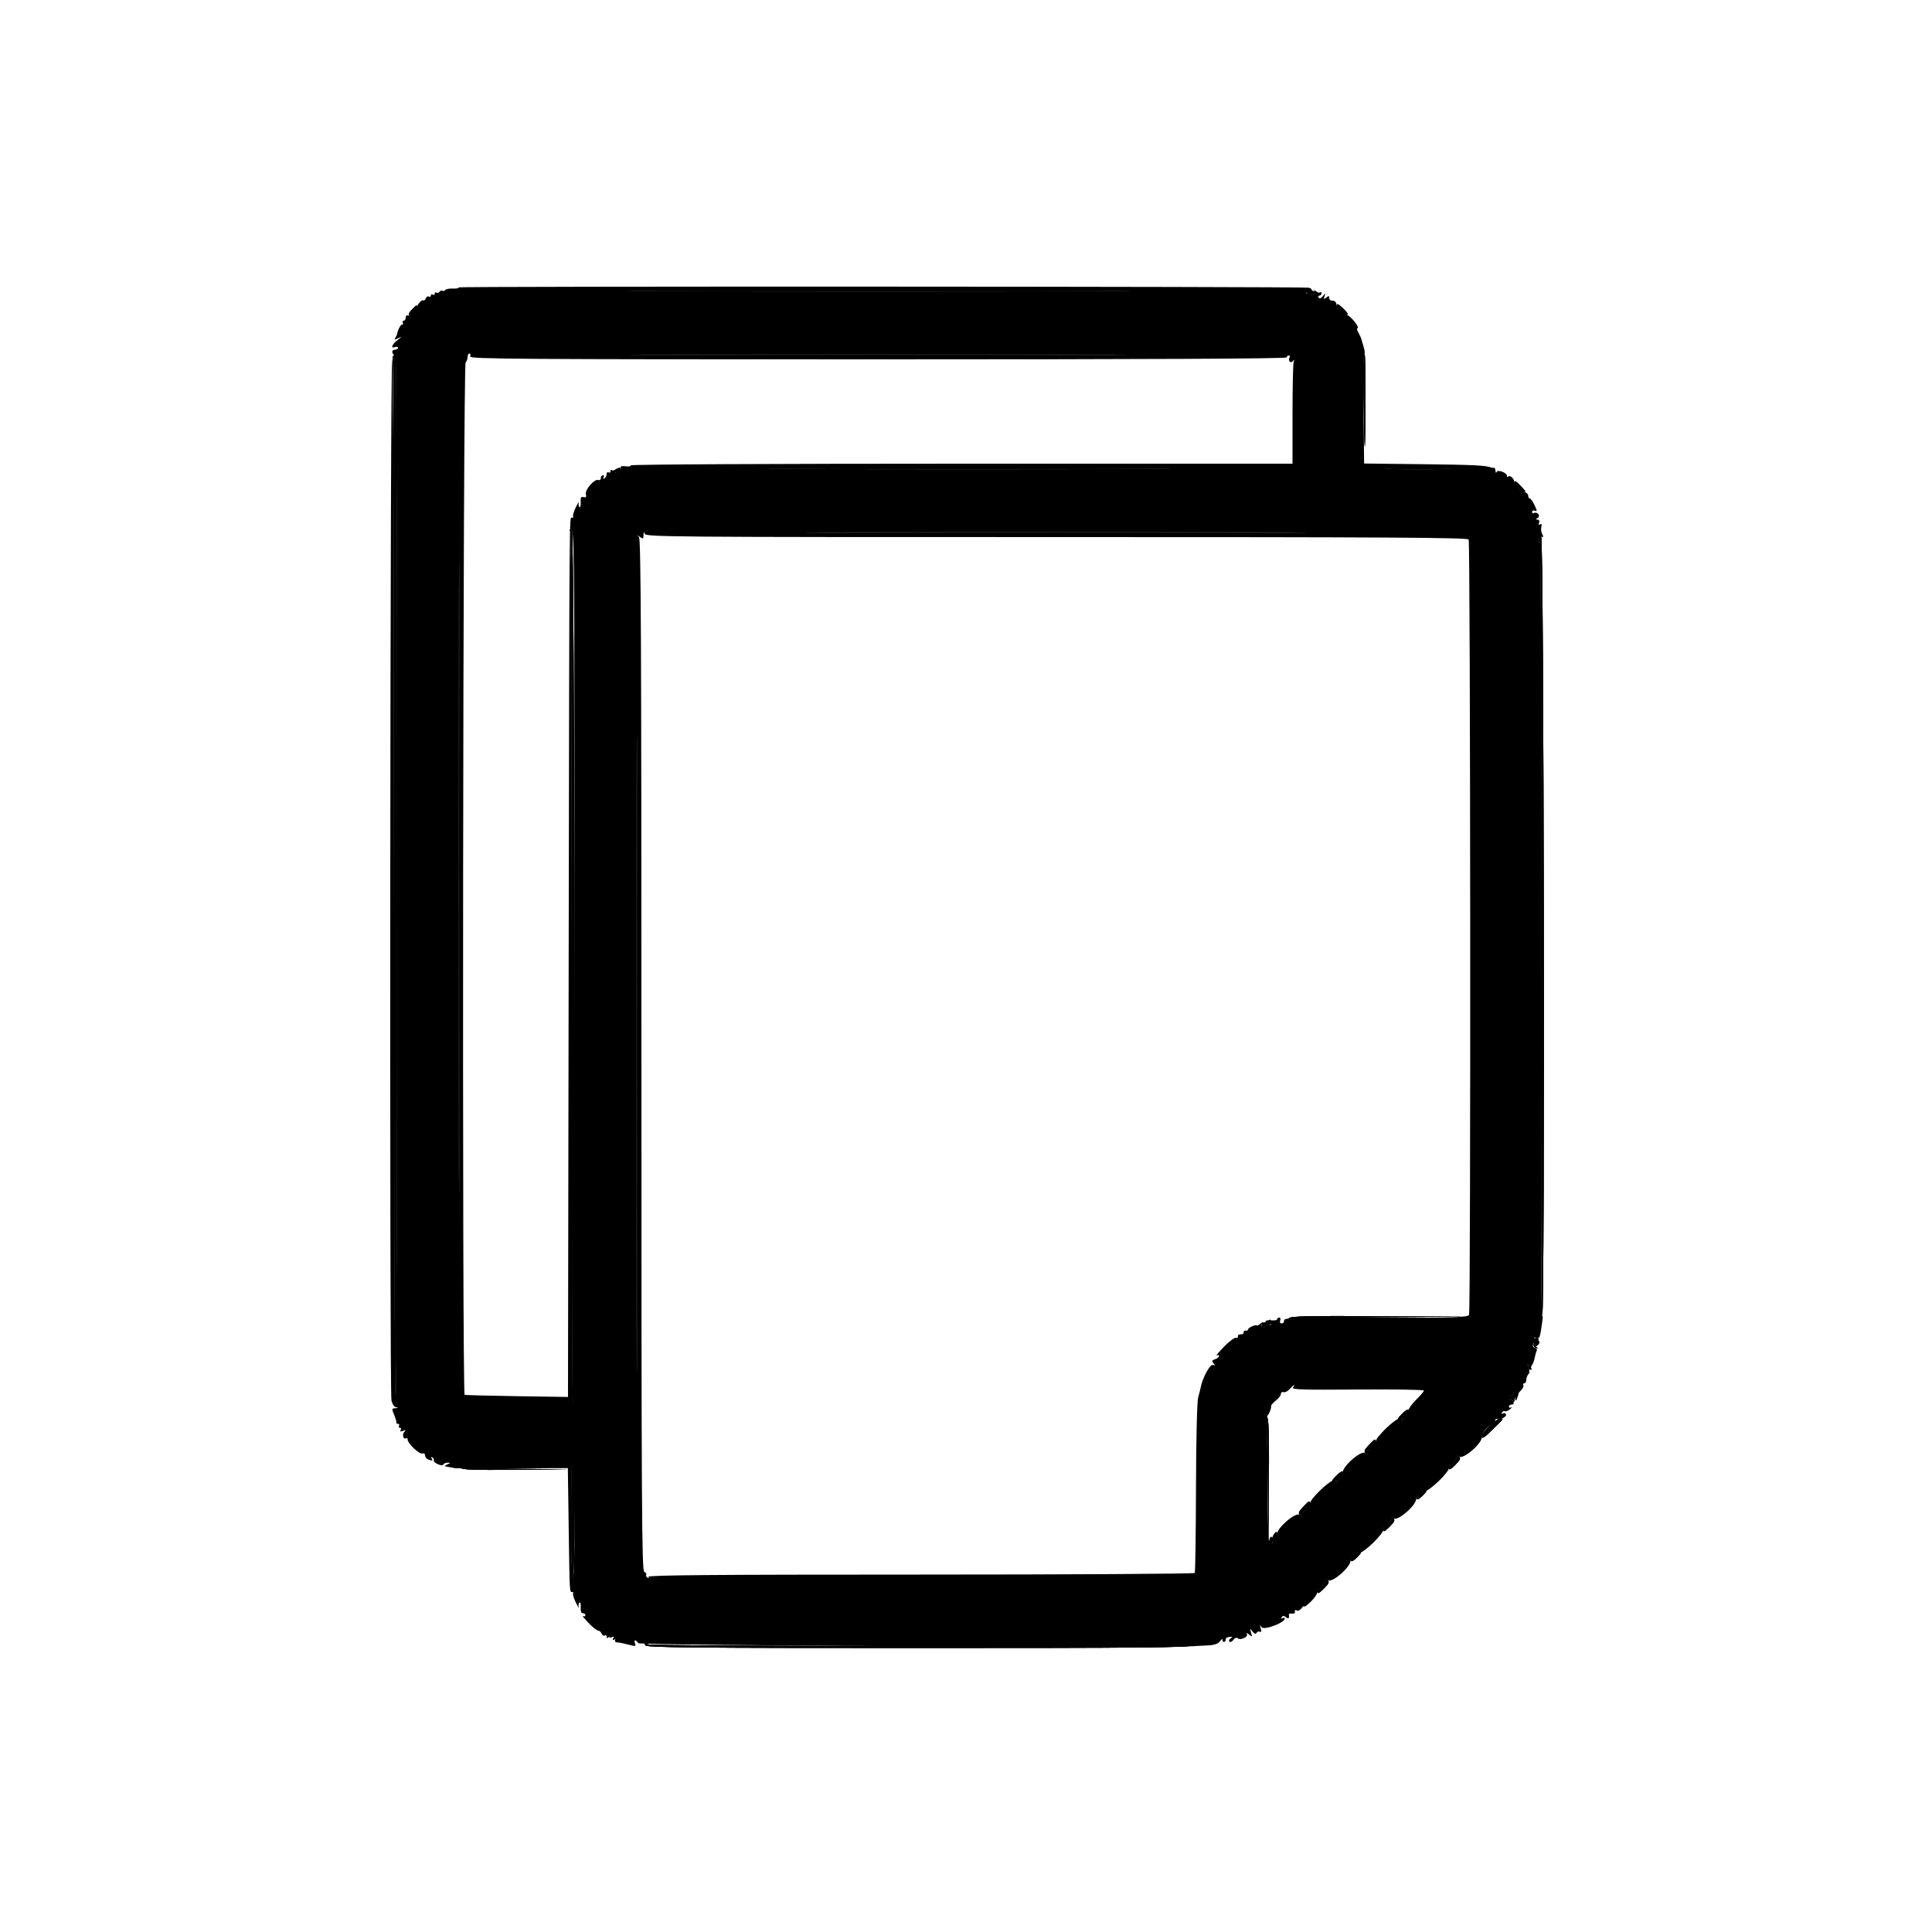 <svg id="svg" version="1.1" xmlns="http://www.w3.org/2000/svg" xmlns:xlink="http://www.w3.org/1999/xlink" width="400" height="400" viewBox="0, 0, 400,400"><g id="svgg"><path id="path0" d="M94.940 59.503 C 95.044 59.672,94.515 59.782,93.763 59.746 C 93.012 59.711,92.295 59.846,92.171 60.048 C 92.046 60.249,91.790 60.317,91.600 60.200 C 91.410 60.083,91.140 60.173,91.000 60.400 C 90.860 60.627,90.577 60.709,90.372 60.583 C 90.168 60.456,90.000 60.554,90.000 60.800 C 90.000 61.046,89.820 61.136,89.600 61.000 C 89.380 60.864,89.200 60.954,89.200 61.200 C 89.200 61.446,89.019 61.535,88.797 61.398 C 88.576 61.261,88.287 61.430,88.155 61.772 C 88.024 62.115,87.763 62.301,87.576 62.185 C 87.388 62.069,86.917 62.475,86.527 63.087 C 86.138 63.699,85.586 64.346,85.301 64.525 C 85.016 64.703,84.886 65.016,85.012 65.220 C 85.138 65.424,84.962 65.484,84.621 65.353 C 84.218 65.198,84.000 65.341,84.000 65.757 C 84.000 66.111,83.809 66.400,83.576 66.400 C 83.343 66.400,83.264 66.580,83.400 66.800 C 83.536 67.020,83.469 67.200,83.251 67.200 C 82.925 67.200,82.321 68.365,82.214 69.200 C 82.199 69.310,82.034 69.643,81.846 69.940 C 81.566 70.382,81.676 70.396,82.452 70.018 C 83.261 69.624,83.239 69.681,82.300 70.411 C 81.123 71.326,80.808 72.236,81.800 71.855 C 82.130 71.729,82.400 71.799,82.400 72.013 C 82.400 72.226,82.130 72.400,81.800 72.400 C 80.989 72.400,81.042 73.182,81.900 73.886 C 82.285 74.201,82.375 74.345,82.100 74.206 C 81.825 74.067,81.600 74.143,81.600 74.376 C 81.600 74.609,81.735 74.800,81.900 74.800 C 82.065 74.800,82.200 122.950,82.200 181.800 C 82.200 240.650,82.065 288.800,81.900 288.800 C 81.735 288.800,81.597 240.695,81.594 181.900 C 81.590 113.575,81.448 74.783,81.200 74.400 C 80.772 73.738,80.619 287.796,81.046 289.930 C 81.181 290.606,81.586 291.237,81.946 291.333 C 82.513 291.484,82.507 291.513,81.900 291.554 C 81.071 291.609,81.068 291.628,81.665 293.074 C 81.920 293.693,82.100 294.335,82.065 294.500 C 82.029 294.665,82.191 294.800,82.424 294.800 C 82.657 294.800,82.736 294.980,82.600 295.200 C 82.464 295.420,82.554 295.600,82.800 295.600 C 83.046 295.600,83.117 295.811,82.958 296.068 C 82.756 296.395,82.900 296.448,83.434 296.244 C 84.022 296.021,84.091 296.063,83.731 296.425 C 83.209 296.951,83.479 298.122,84.042 297.774 C 84.239 297.652,84.400 297.780,84.400 298.057 C 84.400 298.862,86.841 301.159,87.448 300.926 C 87.766 300.804,88.000 300.969,88.000 301.314 C 88.000 301.644,88.285 302.024,88.633 302.157 C 89.539 302.505,89.685 302.461,89.362 301.938 C 89.184 301.650,89.252 301.585,89.545 301.766 C 89.802 301.925,89.926 302.197,89.819 302.369 C 89.712 302.542,90.063 302.883,90.598 303.126 C 91.210 303.405,91.660 303.427,91.809 303.185 C 91.940 302.973,92.352 302.813,92.724 302.828 C 93.275 302.851,93.252 302.920,92.600 303.200 C 92.020 303.449,91.965 303.568,92.400 303.633 C 92.730 303.682,93.180 303.764,93.400 303.815 C 93.620 303.866,93.980 303.939,94.200 303.976 C 94.420 304.014,99.767 304.025,106.083 304.001 L 117.566 303.958 117.739 316.079 C 117.938 329.954,117.919 329.600,118.448 329.600 C 118.668 329.600,118.760 329.741,118.653 329.914 C 118.546 330.087,118.808 330.942,119.236 331.814 C 119.663 332.686,119.928 333.091,119.824 332.713 C 119.720 332.335,119.789 331.930,119.978 331.814 C 120.166 331.697,120.283 332.142,120.237 332.801 C 120.184 333.564,120.344 334.000,120.677 334.000 C 120.965 334.000,121.200 334.191,121.200 334.424 C 121.200 334.657,120.975 334.720,120.700 334.565 C 120.425 334.410,120.912 335.029,121.781 335.941 C 122.651 336.854,123.577 337.600,123.838 337.600 C 124.100 337.600,124.422 337.881,124.554 338.225 C 124.686 338.569,124.976 338.739,125.197 338.602 C 125.419 338.465,125.600 338.579,125.600 338.856 C 125.600 339.248,125.707 339.253,126.080 338.880 C 126.868 338.092,127.688 338.291,127.400 339.200 C 127.236 339.718,127.332 340.011,127.673 340.031 C 128.288 340.066,128.957 340.202,130.566 340.618 C 131.550 340.873,131.692 340.817,131.478 340.260 C 131.161 339.433,131.566 339.401,132.156 340.206 C 132.506 340.684,245.540 341.249,247.700 340.784 C 247.755 340.772,248.740 340.723,249.888 340.674 C 251.424 340.609,252.139 340.376,252.594 339.793 C 252.934 339.357,253.164 339.207,253.106 339.460 C 253.048 339.713,253.180 339.927,253.400 339.937 C 253.620 339.946,253.781 339.730,253.758 339.457 C 253.735 339.185,254.092 338.933,254.553 338.898 C 255.205 338.849,255.261 338.915,254.807 339.196 C 254.486 339.394,254.368 339.701,254.544 339.878 C 254.721 340.054,255.091 339.890,255.367 339.513 C 255.654 339.121,256.024 338.975,256.234 339.172 C 256.789 339.694,258.514 338.911,258.149 338.303 C 257.970 338.005,258.146 338.043,258.581 338.397 C 259.265 338.953,259.295 338.925,259.016 337.997 C 258.735 337.060,258.752 337.045,259.298 337.761 C 259.705 338.294,259.964 338.382,260.167 338.054 C 260.325 337.797,260.642 337.702,260.870 337.844 C 261.138 338.009,261.192 337.761,261.024 337.150 C 260.805 336.358,260.834 336.314,261.195 336.889 C 261.643 337.603,266.000 335.975,266.000 335.093 C 266.000 334.906,265.792 334.881,265.538 335.038 C 265.245 335.219,265.185 335.147,265.374 334.842 C 265.602 334.474,265.803 334.471,266.236 334.830 C 266.757 335.262,266.973 335.066,266.841 334.281 C 266.812 334.106,267.105 334.016,267.494 334.081 C 267.910 334.151,268.155 333.983,268.090 333.670 C 268.024 333.354,268.170 333.258,268.451 333.431 C 268.716 333.595,269.157 333.400,269.461 332.985 C 269.757 332.579,270.000 332.407,270.000 332.602 C 270.000 332.797,270.630 332.346,271.400 331.600 C 272.170 330.854,272.800 329.908,272.800 329.498 C 272.800 329.088,272.967 328.856,273.171 328.982 C 273.375 329.108,273.657 328.849,273.798 328.406 C 273.939 327.963,274.232 327.600,274.451 327.600 C 274.669 327.600,274.712 327.375,274.547 327.100 C 274.354 326.778,274.495 326.802,274.943 327.165 C 275.737 327.810,279.600 324.486,279.600 323.159 C 279.600 322.790,279.974 322.064,280.430 321.544 C 280.887 321.025,281.139 320.837,280.990 321.127 C 280.806 321.486,280.956 321.613,281.460 321.527 C 282.552 321.340,286.400 317.587,286.400 316.709 C 286.400 316.293,286.567 316.056,286.771 316.182 C 286.975 316.308,287.257 316.049,287.398 315.606 C 287.539 315.163,287.832 314.800,288.051 314.800 C 288.269 314.800,288.312 314.575,288.147 314.300 C 287.954 313.978,288.095 314.002,288.543 314.365 C 289.337 315.010,293.200 311.686,293.200 310.359 C 293.200 309.990,293.574 309.264,294.030 308.744 C 294.487 308.225,294.739 308.037,294.590 308.327 C 294.406 308.686,294.556 308.813,295.060 308.727 C 296.152 308.540,300.000 304.787,300.000 303.909 C 300.000 303.493,300.167 303.256,300.371 303.382 C 300.575 303.508,300.857 303.249,300.998 302.806 C 301.139 302.363,301.432 302.000,301.651 302.000 C 301.869 302.000,301.912 301.775,301.747 301.500 C 301.554 301.178,301.695 301.202,302.143 301.565 C 302.933 302.207,306.800 298.889,306.800 297.569 C 306.800 296.591,308.411 294.719,309.043 294.961 C 309.344 295.077,309.571 295.043,309.548 294.886 C 309.431 294.099,309.642 293.579,309.992 293.795 C 310.533 294.130,312.078 293.249,311.784 292.773 C 311.652 292.561,311.349 292.508,311.111 292.655 C 310.849 292.817,310.792 292.737,310.966 292.455 C 311.125 292.198,311.396 292.074,311.569 292.181 C 311.741 292.287,312.224 292.097,312.641 291.758 C 313.058 291.418,313.175 291.255,312.900 291.394 C 312.625 291.533,312.400 291.457,312.400 291.224 C 312.400 290.991,312.664 290.800,312.987 290.800 C 313.344 290.800,313.485 290.565,313.346 290.202 C 313.219 289.874,312.942 289.712,312.729 289.844 C 312.515 289.976,312.579 289.701,312.870 289.233 L 313.400 288.382 313.618 289.291 C 313.828 290.164,313.849 290.169,314.144 289.400 C 314.313 288.960,314.434 288.549,314.412 288.486 C 314.389 288.423,314.650 288.093,314.989 287.753 C 315.329 287.414,315.505 286.970,315.380 286.768 C 315.255 286.565,315.343 286.400,315.576 286.400 C 315.809 286.400,316.000 286.076,316.000 285.680 C 316.000 285.284,316.225 284.718,316.500 284.421 C 316.837 284.058,316.846 283.969,316.528 284.148 C 315.878 284.513,315.635 283.962,316.022 283.000 C 316.295 282.321,316.348 282.306,316.372 282.900 C 316.387 283.285,316.610 283.600,316.867 283.600 C 317.123 283.600,317.215 283.482,317.070 283.337 C 316.925 283.192,316.975 282.871,317.180 282.624 C 317.385 282.377,317.641 281.689,317.749 281.094 C 317.856 280.500,318.046 279.849,318.170 279.649 C 318.294 279.448,318.119 279.178,317.780 279.048 C 317.313 278.869,317.262 278.631,317.569 278.059 C 317.790 277.644,317.849 277.182,317.698 277.031 C 317.548 276.881,317.723 276.872,318.088 277.012 C 318.614 277.214,318.801 276.950,318.994 275.733 C 319.458 272.796,319.488 272.400,319.245 272.400 C 319.110 272.400,319.043 236.175,319.095 191.900 C 319.155 141.347,319.050 111.621,318.813 111.995 C 318.512 112.469,318.448 112.417,318.500 111.739 C 318.542 111.177,318.759 110.963,319.138 111.108 C 319.587 111.281,319.624 111.172,319.308 110.607 C 319.086 110.211,318.999 109.524,319.115 109.081 C 319.257 108.541,319.175 108.368,318.868 108.558 C 318.570 108.742,318.493 108.623,318.647 108.221 C 318.790 107.849,318.668 107.598,318.343 107.594 C 317.923 107.589,317.936 107.498,318.400 107.194 C 319.058 106.762,318.192 105.834,317.519 106.250 C 317.344 106.358,317.200 106.237,317.200 105.981 C 317.200 105.724,317.463 105.615,317.785 105.739 C 318.274 105.926,318.261 105.736,317.711 104.582 C 317.348 103.822,316.905 103.200,316.726 103.200 C 316.547 103.200,316.400 102.933,316.400 102.608 C 316.400 102.282,315.950 101.902,315.400 101.764 C 314.850 101.626,314.400 101.252,314.400 100.933 C 314.400 100.614,314.220 100.464,314.000 100.600 C 313.780 100.736,313.600 100.499,313.600 100.073 C 313.600 99.219,312.680 98.254,312.263 98.670 C 312.118 98.815,312.000 98.752,312.000 98.531 C 312.000 97.870,310.091 97.148,309.858 97.721 C 309.751 97.984,309.649 97.885,309.632 97.500 C 309.614 97.115,309.465 96.821,309.300 96.847 C 309.135 96.873,308.910 96.860,308.800 96.817 C 307.598 96.348,305.304 96.233,294.712 96.110 L 282.424 95.967 282.312 84.583 C 282.250 78.322,282.322 73.200,282.472 73.200 C 282.622 73.200,282.565 72.615,282.346 71.900 C 282.127 71.185,281.906 70.420,281.855 70.200 C 281.803 69.980,281.539 69.395,281.267 68.900 C 280.995 68.405,280.873 68.000,280.996 68.000 C 281.711 68.000,279.754 65.473,278.774 65.131 C 278.128 64.906,277.600 64.459,277.600 64.137 C 277.600 63.816,277.433 63.656,277.229 63.782 C 277.024 63.909,276.799 63.604,276.728 63.106 C 276.647 62.531,276.344 62.220,275.900 62.256 C 275.515 62.286,275.200 62.039,275.200 61.707 C 275.200 61.211,275.091 61.193,274.591 61.608 C 274.075 62.035,274.019 61.997,274.223 61.357 C 274.455 60.631,274.441 60.629,273.871 61.324 C 273.494 61.784,273.181 61.893,273.015 61.624 C 272.871 61.391,272.943 61.200,273.176 61.200 C 273.409 61.200,273.600 60.990,273.600 60.733 C 273.600 60.477,273.482 60.385,273.337 60.530 C 273.192 60.675,272.797 60.570,272.460 60.297 C 272.031 59.949,271.932 59.942,272.130 60.272 C 272.286 60.532,272.243 60.850,272.034 60.979 C 271.826 61.108,271.540 61.027,271.400 60.800 C 271.260 60.573,270.949 60.508,270.711 60.655 C 270.449 60.817,270.392 60.737,270.566 60.455 C 270.725 60.198,271.023 60.091,271.228 60.217 C 271.432 60.344,271.600 60.268,271.600 60.048 C 271.600 59.829,271.285 59.612,270.900 59.566 C 268.753 59.309,94.781 59.246,94.940 59.503 M224.100 60.300 C 200.945 60.357,163.055 60.357,139.900 60.300 C 116.745 60.243,135.690 60.196,182.000 60.196 C 228.310 60.196,247.255 60.243,224.100 60.300 M97.345 73.800 C 97.140 74.332,106.684 74.400,181.757 74.400 C 237.919 74.400,266.400 74.265,266.400 74.000 C 266.400 73.780,266.591 73.600,266.824 73.600 C 267.057 73.600,267.136 73.780,267.000 74.000 C 266.588 74.667,267.239 75.371,267.688 74.743 C 267.978 74.336,268.016 74.384,267.838 74.933 C 267.707 75.336,267.600 80.241,267.600 85.833 L 267.600 96.000 198.976 96.000 C 160.404 96.000,130.447 96.152,130.567 96.346 C 130.685 96.537,130.227 96.628,129.549 96.549 C 128.592 96.438,128.367 96.538,128.543 96.997 C 128.676 97.341,128.447 97.761,127.994 98.003 C 127.366 98.340,127.262 98.303,127.451 97.812 C 127.579 97.478,127.873 97.321,128.104 97.464 C 128.355 97.619,128.404 97.530,128.226 97.242 C 128.017 96.905,127.779 96.885,127.428 97.177 C 127.152 97.406,126.808 97.475,126.663 97.330 C 126.518 97.185,126.400 97.287,126.400 97.557 C 126.400 97.827,126.220 97.936,126.000 97.800 C 125.780 97.664,125.600 97.823,125.600 98.153 C 125.600 98.483,125.392 98.881,125.138 99.038 C 124.852 99.215,124.785 99.148,124.962 98.862 C 125.119 98.608,125.057 98.400,124.824 98.400 C 124.591 98.400,124.400 98.664,124.400 98.987 C 124.400 99.311,124.168 99.486,123.885 99.377 C 123.101 99.076,121.056 101.406,121.297 102.326 C 121.447 102.902,121.327 103.054,120.824 102.922 C 120.289 102.782,120.168 102.998,120.235 103.972 C 120.282 104.646,120.166 105.103,119.978 104.986 C 119.789 104.870,119.720 104.465,119.824 104.087 C 119.928 103.709,119.663 104.114,119.236 104.986 C 118.808 105.858,118.546 106.713,118.653 106.886 C 118.760 107.059,118.668 107.200,118.448 107.200 C 117.854 107.200,117.892 102.331,117.738 198.913 L 117.595 289.226 107.097 289.066 C 101.324 288.978,96.420 288.852,96.200 288.786 C 95.647 288.621,95.848 75.592,96.401 75.039 C 96.621 74.819,96.800 74.316,96.800 73.920 C 96.800 73.524,96.974 73.200,97.187 73.200 C 97.401 73.200,97.471 73.470,97.345 73.800 M223.532 73.500 C 200.724 73.557,163.284 73.557,140.332 73.500 C 117.379 73.443,136.040 73.396,181.800 73.396 C 227.560 73.396,246.339 73.443,223.532 73.500 M95.100 234.468 C 95.043 263.581,94.997 239.880,94.997 181.800 C 94.997 123.720,95.043 99.901,95.100 128.868 C 95.157 157.835,95.157 205.355,95.100 234.468 M234.268 97.100 C 215.606 97.157,185.186 97.157,166.668 97.100 C 148.151 97.042,163.420 96.995,200.600 96.995 C 237.780 96.995,252.931 97.042,234.268 97.100 M298.924 97.099 C 296.022 97.167,291.162 97.167,288.124 97.099 C 285.086 97.031,287.460 96.975,293.400 96.975 C 299.340 96.975,301.826 97.031,298.924 97.099 M118.902 200.316 C 118.848 249.714,118.714 290.219,118.605 290.328 C 118.496 290.437,118.405 250.101,118.402 200.691 C 118.399 151.282,118.273 110.535,118.122 110.141 C 117.889 109.533,117.934 109.507,118.424 109.964 C 118.923 110.430,118.987 122.562,118.902 200.316 M218.704 111.198 C 286.639 111.194,303.813 111.294,304.068 111.696 C 304.440 112.282,304.523 271.215,304.152 272.181 C 303.928 272.765,302.052 272.825,284.852 272.792 C 267.844 272.760,265.806 272.822,265.856 273.378 C 265.886 273.720,265.667 274.000,265.368 274.000 C 265.050 274.000,264.920 273.752,265.055 273.400 C 265.182 273.070,265.086 272.800,264.843 272.800 C 264.599 272.800,264.400 272.956,264.400 273.148 C 264.400 273.339,263.860 273.432,263.200 273.355 C 262.540 273.278,262.000 273.403,262.000 273.631 C 262.000 273.860,262.168 273.944,262.372 273.817 C 262.577 273.691,262.875 273.798,263.034 274.055 C 263.208 274.337,263.151 274.417,262.889 274.255 C 262.651 274.108,262.342 274.170,262.204 274.393 C 261.874 274.928,261.200 274.916,261.200 274.376 C 261.200 274.143,261.408 274.081,261.662 274.238 C 261.955 274.419,262.015 274.347,261.826 274.042 C 261.597 273.672,261.385 273.680,260.903 274.081 C 260.559 274.366,260.260 274.529,260.239 274.441 C 260.160 274.116,258.400 274.868,258.400 275.227 C 258.400 275.432,258.175 275.555,257.900 275.500 C 257.625 275.445,257.438 275.604,257.484 275.853 C 257.531 276.102,257.261 276.282,256.884 276.253 C 256.508 276.224,256.243 276.419,256.295 276.686 C 256.348 276.953,256.164 277.084,255.887 276.978 C 255.611 276.872,254.488 277.714,253.392 278.850 C 252.297 279.985,251.625 280.788,251.900 280.633 C 252.175 280.479,252.400 280.531,252.400 280.749 C 252.400 280.968,252.031 281.263,251.579 281.407 C 250.917 281.617,250.850 281.779,251.236 282.243 C 251.619 282.705,251.595 282.773,251.115 282.589 C 250.545 282.370,248.976 285.246,248.600 287.200 C 248.526 287.585,248.285 288.552,248.065 289.349 C 247.830 290.199,247.645 297.944,247.617 308.063 C 247.590 317.558,247.475 325.479,247.361 325.664 C 247.246 325.849,221.683 326.000,190.553 326.000 C 147.871 326.000,134.023 326.114,134.238 326.462 C 134.416 326.750,134.348 326.815,134.055 326.634 C 133.798 326.475,133.679 326.196,133.791 326.014 C 133.904 325.833,133.726 325.581,133.398 325.454 C 132.869 325.252,132.800 312.815,132.800 218.493 C 132.800 133.672,132.697 111.645,132.300 111.199 C 131.875 110.722,131.904 110.718,132.500 111.168 C 133.117 111.635,133.205 111.586,133.246 110.749 C 133.280 110.068,133.345 109.998,133.476 110.502 C 133.650 111.168,137.959 111.203,218.704 111.198 M260.468 110.300 C 237.295 110.357,199.495 110.357,176.468 110.300 C 153.441 110.243,172.400 110.196,218.600 110.196 C 264.800 110.196,283.641 110.243,260.468 110.300 M131.900 271.268 C 131.843 300.600,131.797 276.720,131.797 218.200 C 131.797 159.680,131.843 135.680,131.900 164.868 C 131.957 194.055,131.957 241.935,131.900 271.268 M317.843 278.233 C 317.693 278.623,317.782 278.806,318.075 278.708 C 318.673 278.509,319.002 277.600,318.476 277.600 C 318.261 277.600,317.976 277.885,317.843 278.233 M267.683 287.300 C 267.351 287.699,270.056 287.777,281.034 287.685 C 288.605 287.622,294.800 287.720,294.800 287.904 C 294.800 288.087,294.080 288.941,293.200 289.800 C 292.320 290.659,291.600 291.666,291.600 292.037 C 291.600 292.408,291.226 293.136,290.770 293.656 C 290.313 294.175,290.061 294.363,290.210 294.073 C 290.394 293.714,290.244 293.587,289.740 293.673 C 288.648 293.860,284.800 297.613,284.800 298.491 C 284.800 298.907,284.633 299.144,284.429 299.018 C 284.225 298.892,283.943 299.151,283.802 299.594 C 283.661 300.037,283.368 300.400,283.149 300.400 C 282.931 300.400,282.888 300.625,283.053 300.900 C 283.246 301.222,283.105 301.198,282.657 300.835 C 281.863 300.190,278.000 303.514,278.000 304.841 C 278.000 305.210,277.626 305.936,277.170 306.456 C 276.713 306.975,276.461 307.163,276.610 306.873 C 276.794 306.514,276.644 306.387,276.140 306.473 C 275.048 306.660,271.200 310.413,271.200 311.291 C 271.200 311.707,271.033 311.944,270.829 311.818 C 270.625 311.692,270.343 311.951,270.202 312.394 C 270.061 312.837,269.768 313.200,269.549 313.200 C 269.331 313.200,269.288 313.425,269.453 313.700 C 269.646 314.022,269.505 313.998,269.057 313.635 C 268.274 312.999,264.400 316.305,264.400 317.609 C 264.400 317.960,264.117 318.596,263.770 319.024 C 263.424 319.451,263.255 319.575,263.394 319.300 C 263.533 319.025,263.505 318.575,263.332 318.300 C 263.123 317.968,262.929 318.203,262.756 319.000 C 262.612 319.660,262.473 314.204,262.447 306.876 C 262.410 296.361,262.295 293.606,261.900 293.806 C 261.625 293.945,261.689 293.820,262.042 293.528 C 262.645 293.029,263.210 291.805,263.175 291.074 C 263.166 290.894,263.618 290.386,264.179 289.945 C 264.741 289.503,265.200 288.891,265.200 288.584 C 265.200 288.276,265.436 288.116,265.725 288.227 C 266.014 288.338,266.582 288.062,266.987 287.614 C 267.780 286.738,268.371 286.471,267.683 287.300 M118.913 315.095 C 118.968 322.163,118.852 326.435,118.600 326.671 C 118.287 326.964,118.171 313.860,118.396 303.633 C 118.398 303.542,118.496 303.562,118.613 303.679 C 118.730 303.796,118.865 308.933,118.913 315.095 " stroke="none"  fill-rule="evenodd"></path><path id="path1" d="M270.533 60.218 C 270.533 60.538,270.622 60.712,270.730 60.603 C 270.838 60.495,271.152 60.594,271.428 60.823 C 271.775 61.111,272.008 61.110,272.188 60.819 C 272.331 60.589,272.347 60.377,272.224 60.350 C 272.101 60.323,271.865 60.275,271.700 60.244 C 271.535 60.213,271.205 60.063,270.967 59.911 C 270.727 59.759,270.533 59.896,270.533 60.218 M139.900 60.300 C 163.055 60.357,200.945 60.357,224.100 60.300 C 247.255 60.243,228.310 60.196,182.000 60.196 C 135.690 60.196,116.745 60.243,139.900 60.300 M276.800 63.349 C 276.800 63.733,276.980 63.936,277.200 63.800 C 277.420 63.664,277.600 63.814,277.600 64.134 C 277.600 64.453,277.896 64.828,278.257 64.967 C 279.343 65.383,279.259 65.006,277.996 63.796 C 277.029 62.869,276.800 62.784,276.800 63.349 M85.240 64.158 C 84.578 64.862,84.470 65.196,84.832 65.420 C 85.148 65.615,85.221 65.558,85.036 65.259 C 84.878 65.002,85.015 64.692,85.344 64.566 C 85.671 64.441,86.036 64.082,86.157 63.769 C 86.461 62.976,86.277 63.054,85.240 64.158 M140.332 73.500 C 163.284 73.557,200.724 73.557,223.532 73.500 C 246.339 73.443,227.560 73.396,181.800 73.396 C 136.040 73.396,117.379 73.443,140.332 73.500 M282.302 80.700 C 282.496 94.870,282.631 96.181,282.716 84.700 C 282.762 78.375,282.665 73.200,282.500 73.200 C 282.335 73.199,282.246 76.574,282.302 80.700 M81.348 74.500 C 81.481 74.995,81.592 123.415,81.595 182.100 C 81.598 240.785,81.735 288.800,81.900 288.800 C 82.065 288.800,82.200 240.650,82.200 181.800 C 82.200 122.950,82.065 74.800,81.900 74.800 C 81.735 74.800,81.600 74.609,81.600 74.376 C 81.600 74.143,81.808 74.081,82.062 74.238 C 82.348 74.415,82.415 74.348,82.238 74.062 C 81.733 73.245,81.096 73.558,81.348 74.500 M94.997 181.800 C 94.997 239.880,95.043 263.581,95.100 234.468 C 95.157 205.355,95.157 157.835,95.100 128.868 C 95.043 99.901,94.997 123.720,94.997 181.800 M127.584 97.630 C 127.176 98.392,127.209 98.423,127.981 98.010 C 128.444 97.763,128.717 97.389,128.588 97.180 C 128.246 96.628,128.080 96.703,127.584 97.630 M166.668 97.100 C 185.186 97.157,215.606 97.157,234.268 97.100 C 252.931 97.042,237.780 96.995,200.600 96.995 C 163.420 96.995,148.151 97.042,166.668 97.100 M288.124 97.099 C 291.162 97.167,296.022 97.167,298.924 97.099 C 301.826 97.031,299.340 96.975,293.400 96.975 C 287.460 96.975,285.086 97.031,288.124 97.099 M313.600 100.224 C 313.600 100.567,313.780 100.736,314.000 100.600 C 314.220 100.464,314.400 100.612,314.400 100.930 C 314.400 101.247,314.783 101.607,315.252 101.729 C 316.016 101.929,315.988 101.831,314.977 100.776 C 313.674 99.416,313.600 99.387,313.600 100.224 M118.122 110.141 C 118.273 110.535,118.399 151.282,118.402 200.691 C 118.405 250.101,118.496 290.437,118.605 290.328 C 119.170 289.764,118.989 110.493,118.424 109.964 C 117.934 109.507,117.889 109.533,118.122 110.141 M176.468 110.300 C 199.495 110.357,237.295 110.357,260.468 110.300 C 283.641 110.243,264.800 110.196,218.600 110.196 C 172.400 110.196,153.441 110.243,176.468 110.300 M318.500 111.739 C 318.448 112.417,318.512 112.469,318.813 111.995 C 319.050 111.621,319.155 141.347,319.095 191.900 C 319.043 236.175,319.135 272.400,319.300 272.400 C 319.880 272.400,319.662 111.309,319.082 111.087 C 318.767 110.966,318.538 111.222,318.500 111.739 M131.797 218.200 C 131.797 276.720,131.843 300.600,131.900 271.268 C 131.957 241.935,131.957 194.055,131.900 164.868 C 131.843 135.680,131.797 159.680,131.797 218.200 M266.855 272.933 C 266.521 273.336,266.554 273.467,266.989 273.467 C 267.306 273.467,267.473 273.318,267.361 273.137 C 267.249 272.956,275.492 272.759,285.679 272.700 L 304.200 272.592 285.749 272.496 C 270.772 272.418,267.215 272.500,266.855 272.933 M262.633 273.500 C 262.468 273.665,262.138 273.800,261.900 273.800 C 261.662 273.800,261.392 274.025,261.300 274.300 C 261.101 274.897,261.845 274.974,262.204 274.393 C 262.342 274.170,262.593 274.072,262.761 274.176 C 262.929 274.280,263.067 274.103,263.067 273.782 C 263.067 273.112,263.039 273.094,262.633 273.500 M317.718 277.338 C 317.709 277.592,317.634 278.048,317.551 278.350 C 317.468 278.653,317.670 278.981,318.000 279.080 C 318.472 279.222,318.487 279.181,318.070 278.889 C 317.638 278.584,317.654 278.403,318.160 277.897 C 318.648 277.409,318.669 277.235,318.256 277.077 C 317.969 276.967,317.726 277.084,317.718 277.338 M315.905 283.121 C 315.778 283.604,315.826 284.092,316.010 284.206 C 316.519 284.521,316.734 283.894,316.417 283.021 C 316.148 282.281,316.123 282.286,315.905 283.121 M312.867 289.242 C 312.578 289.705,312.519 289.974,312.736 289.839 C 312.954 289.705,313.223 289.821,313.334 290.098 C 313.446 290.374,313.551 290.105,313.568 289.500 C 313.606 288.179,313.545 288.156,312.867 289.242 M290.176 292.826 C 289.318 293.720,289.208 293.972,289.766 293.758 C 290.350 293.534,290.461 293.599,290.235 294.032 C 290.072 294.344,290.313 294.175,290.770 293.656 C 292.387 291.817,291.854 291.073,290.176 292.826 M261.762 293.662 C 261.586 293.946,261.652 294.015,261.933 293.842 C 262.270 293.633,262.418 297.028,262.500 306.880 L 262.611 320.200 262.706 306.700 C 262.794 294.081,262.658 292.211,261.762 293.662 M308.294 295.256 C 307.472 296.073,306.800 297.063,306.800 297.457 C 306.800 297.968,307.429 297.551,309.000 296.000 C 311.570 293.462,311.363 293.771,310.494 293.771 C 310.105 293.771,309.115 294.440,308.294 295.256 M283.397 299.203 C 282.446 300.196,282.338 300.492,282.781 300.903 C 283.209 301.299,283.260 301.299,283.035 300.900 C 282.880 300.625,282.931 300.400,283.149 300.400 C 283.368 300.400,283.661 300.037,283.802 299.594 C 283.943 299.151,284.225 298.892,284.429 299.018 C 284.633 299.144,284.800 298.967,284.800 298.624 C 284.800 297.785,284.727 297.815,283.397 299.203 M301.765 301.500 C 301.920 301.775,301.869 302.000,301.651 302.000 C 301.432 302.000,301.139 302.363,300.998 302.806 C 300.857 303.249,300.575 303.508,300.371 303.382 C 300.167 303.256,300.000 303.475,300.000 303.869 C 300.000 304.438,300.263 304.322,301.286 303.298 C 302.358 302.226,302.482 301.928,302.027 301.506 C 301.602 301.111,301.545 301.110,301.765 301.500 M95.255 303.867 C 95.608 304.292,97.940 304.381,106.749 304.307 L 117.800 304.213 106.680 304.100 C 100.565 304.038,95.652 303.840,95.763 303.660 C 95.874 303.480,95.706 303.333,95.389 303.333 C 94.954 303.333,94.921 303.464,95.255 303.867 M118.396 303.633 C 118.171 313.860,118.287 326.964,118.600 326.671 C 119.012 326.286,119.024 304.091,118.613 303.679 C 118.496 303.562,118.398 303.542,118.396 303.633 M276.576 305.626 C 275.718 306.520,275.608 306.772,276.166 306.558 C 276.750 306.334,276.861 306.399,276.635 306.832 C 276.472 307.144,276.713 306.975,277.170 306.456 C 278.787 304.617,278.254 303.873,276.576 305.626 M293.772 308.987 C 292.743 310.557,293.297 310.960,294.606 309.594 C 295.468 308.694,295.586 308.430,295.034 308.642 C 294.499 308.847,294.356 308.795,294.558 308.468 C 295.130 307.543,294.404 308.022,293.772 308.987 M269.797 312.003 C 268.846 312.996,268.738 313.292,269.181 313.703 C 269.609 314.099,269.660 314.099,269.435 313.700 C 269.280 313.425,269.331 313.200,269.549 313.200 C 269.768 313.200,270.061 312.837,270.202 312.394 C 270.343 311.951,270.625 311.692,270.829 311.818 C 271.033 311.944,271.200 311.767,271.200 311.424 C 271.200 310.585,271.127 310.615,269.797 312.003 M288.165 314.300 C 288.320 314.575,288.269 314.800,288.051 314.800 C 287.832 314.800,287.539 315.163,287.398 315.606 C 287.257 316.049,286.975 316.308,286.771 316.182 C 286.567 316.056,286.400 316.275,286.400 316.669 C 286.400 317.238,286.663 317.122,287.686 316.098 C 288.758 315.026,288.882 314.728,288.427 314.306 C 288.002 313.911,287.945 313.910,288.165 314.300 M263.743 317.693 C 263.132 318.681,263.239 319.835,263.863 318.982 C 264.376 318.279,264.595 317.200,264.224 317.200 C 264.127 317.200,263.910 317.422,263.743 317.693 M280.172 321.787 C 279.143 323.357,279.697 323.760,281.006 322.394 C 281.868 321.494,281.986 321.230,281.434 321.442 C 280.899 321.647,280.756 321.595,280.958 321.268 C 281.530 320.343,280.804 320.822,280.172 321.787 M274.565 327.100 C 274.720 327.375,274.669 327.600,274.451 327.600 C 274.232 327.600,273.939 327.963,273.798 328.406 C 273.657 328.849,273.375 329.108,273.171 328.982 C 272.967 328.856,272.800 329.075,272.800 329.469 C 272.800 330.038,273.063 329.922,274.086 328.898 C 275.158 327.826,275.282 327.528,274.827 327.106 C 274.402 326.711,274.345 326.710,274.565 327.100 M126.203 338.795 C 126.058 339.030,126.237 339.084,126.645 338.927 C 127.147 338.735,127.244 338.806,127.004 339.194 C 126.786 339.546,126.831 339.628,127.138 339.438 C 127.392 339.281,127.600 338.983,127.600 338.776 C 127.600 338.277,126.514 338.292,126.203 338.795 M133.655 340.667 C 134.020 341.106,143.936 341.200,190.200 341.200 C 236.464 341.200,246.380 341.106,246.745 340.667 C 247.079 340.264,247.046 340.133,246.611 340.133 C 246.294 340.133,246.128 340.283,246.241 340.467 C 246.355 340.650,221.136 340.800,190.200 340.800 C 159.264 340.800,134.045 340.650,134.159 340.467 C 134.272 340.283,134.106 340.133,133.789 340.133 C 133.354 340.133,133.321 340.264,133.655 340.667 " stroke="none"  fill-rule="evenodd"></path><path id="path2" d="M270.533 60.218 C 270.533 60.538,270.622 60.712,270.730 60.603 C 270.838 60.495,271.152 60.594,271.428 60.823 C 271.775 61.111,272.008 61.110,272.188 60.819 C 272.331 60.589,272.347 60.377,272.224 60.350 C 272.101 60.323,271.865 60.275,271.700 60.244 C 271.535 60.213,271.205 60.063,270.967 59.911 C 270.727 59.759,270.533 59.896,270.533 60.218 M139.900 60.300 C 163.055 60.357,200.945 60.357,224.100 60.300 C 247.255 60.243,228.310 60.196,182.000 60.196 C 135.690 60.196,116.745 60.243,139.900 60.300 M276.800 63.349 C 276.800 63.733,276.980 63.936,277.200 63.800 C 277.420 63.664,277.600 63.814,277.600 64.134 C 277.600 64.453,277.896 64.828,278.257 64.967 C 279.343 65.383,279.259 65.006,277.996 63.796 C 277.029 62.869,276.800 62.784,276.800 63.349 M85.240 64.158 C 84.578 64.862,84.470 65.196,84.832 65.420 C 85.148 65.615,85.221 65.558,85.036 65.259 C 84.878 65.002,85.015 64.692,85.344 64.566 C 85.671 64.441,86.036 64.082,86.157 63.769 C 86.461 62.976,86.277 63.054,85.240 64.158 M140.332 73.500 C 163.284 73.557,200.724 73.557,223.532 73.500 C 246.339 73.443,227.560 73.396,181.800 73.396 C 136.040 73.396,117.379 73.443,140.332 73.500 M282.302 80.700 C 282.496 94.870,282.631 96.181,282.716 84.700 C 282.762 78.375,282.665 73.200,282.500 73.200 C 282.335 73.199,282.246 76.574,282.302 80.700 M81.348 74.500 C 81.481 74.995,81.592 123.415,81.595 182.100 C 81.598 240.785,81.735 288.800,81.900 288.800 C 82.065 288.800,82.200 240.650,82.200 181.800 C 82.200 122.950,82.065 74.800,81.900 74.800 C 81.735 74.800,81.600 74.609,81.600 74.376 C 81.600 74.143,81.808 74.081,82.062 74.238 C 82.348 74.415,82.415 74.348,82.238 74.062 C 81.733 73.245,81.096 73.558,81.348 74.500 M94.997 181.800 C 94.997 239.880,95.043 263.581,95.100 234.468 C 95.157 205.355,95.157 157.835,95.100 128.868 C 95.043 99.901,94.997 123.720,94.997 181.800 M127.584 97.630 C 127.176 98.392,127.209 98.423,127.981 98.010 C 128.444 97.763,128.717 97.389,128.588 97.180 C 128.246 96.628,128.080 96.703,127.584 97.630 M166.668 97.100 C 185.186 97.157,215.606 97.157,234.268 97.100 C 252.931 97.042,237.780 96.995,200.600 96.995 C 163.420 96.995,148.151 97.042,166.668 97.100 M288.124 97.099 C 291.162 97.167,296.022 97.167,298.924 97.099 C 301.826 97.031,299.340 96.975,293.400 96.975 C 287.460 96.975,285.086 97.031,288.124 97.099 M313.600 100.224 C 313.600 100.567,313.780 100.736,314.000 100.600 C 314.220 100.464,314.400 100.612,314.400 100.930 C 314.400 101.247,314.783 101.607,315.252 101.729 C 316.016 101.929,315.988 101.831,314.977 100.776 C 313.674 99.416,313.600 99.387,313.600 100.224 M118.122 110.141 C 118.273 110.535,118.399 151.282,118.402 200.691 C 118.405 250.101,118.496 290.437,118.605 290.328 C 119.170 289.764,118.989 110.493,118.424 109.964 C 117.934 109.507,117.889 109.533,118.122 110.141 M176.468 110.300 C 199.495 110.357,237.295 110.357,260.468 110.300 C 283.641 110.243,264.800 110.196,218.600 110.196 C 172.400 110.196,153.441 110.243,176.468 110.300 M318.500 111.739 C 318.448 112.417,318.512 112.469,318.813 111.995 C 319.050 111.621,319.155 141.347,319.095 191.900 C 319.043 236.175,319.135 272.400,319.300 272.400 C 319.880 272.400,319.662 111.309,319.082 111.087 C 318.767 110.966,318.538 111.222,318.500 111.739 M131.797 218.200 C 131.797 276.720,131.843 300.600,131.900 271.268 C 131.957 241.935,131.957 194.055,131.900 164.868 C 131.843 135.680,131.797 159.680,131.797 218.200 M266.855 272.933 C 266.521 273.336,266.554 273.467,266.989 273.467 C 267.306 273.467,267.473 273.318,267.361 273.137 C 267.249 272.956,275.492 272.759,285.679 272.700 L 304.200 272.592 285.749 272.496 C 270.772 272.418,267.215 272.500,266.855 272.933 M262.633 273.500 C 262.468 273.665,262.138 273.800,261.900 273.800 C 261.662 273.800,261.392 274.025,261.300 274.300 C 261.101 274.897,261.845 274.974,262.204 274.393 C 262.342 274.170,262.593 274.072,262.761 274.176 C 262.929 274.280,263.067 274.103,263.067 273.782 C 263.067 273.112,263.039 273.094,262.633 273.500 M317.718 277.338 C 317.709 277.592,317.634 278.048,317.551 278.350 C 317.468 278.653,317.670 278.981,318.000 279.080 C 318.472 279.222,318.487 279.181,318.070 278.889 C 317.638 278.584,317.654 278.403,318.160 277.897 C 318.648 277.409,318.669 277.235,318.256 277.077 C 317.969 276.967,317.726 277.084,317.718 277.338 M315.905 283.121 C 315.778 283.604,315.826 284.092,316.010 284.206 C 316.519 284.521,316.734 283.894,316.417 283.021 C 316.148 282.281,316.123 282.286,315.905 283.121 M312.867 289.242 C 312.578 289.705,312.519 289.974,312.736 289.839 C 312.954 289.705,313.223 289.821,313.334 290.098 C 313.446 290.374,313.551 290.105,313.568 289.500 C 313.606 288.179,313.545 288.156,312.867 289.242 M290.176 292.826 C 289.318 293.720,289.208 293.972,289.766 293.758 C 290.350 293.534,290.461 293.599,290.235 294.032 C 290.072 294.344,290.313 294.175,290.770 293.656 C 292.387 291.817,291.854 291.073,290.176 292.826 M261.762 293.662 C 261.586 293.946,261.652 294.015,261.933 293.842 C 262.270 293.633,262.418 297.028,262.500 306.880 L 262.611 320.200 262.706 306.700 C 262.794 294.081,262.658 292.211,261.762 293.662 M308.294 295.256 C 307.472 296.073,306.800 297.063,306.800 297.457 C 306.800 297.968,307.429 297.551,309.000 296.000 C 311.570 293.462,311.363 293.771,310.494 293.771 C 310.105 293.771,309.115 294.440,308.294 295.256 M283.397 299.203 C 282.446 300.196,282.338 300.492,282.781 300.903 C 283.209 301.299,283.260 301.299,283.035 300.900 C 282.880 300.625,282.931 300.400,283.149 300.400 C 283.368 300.400,283.661 300.037,283.802 299.594 C 283.943 299.151,284.225 298.892,284.429 299.018 C 284.633 299.144,284.800 298.967,284.800 298.624 C 284.800 297.785,284.727 297.815,283.397 299.203 M301.765 301.500 C 301.920 301.775,301.869 302.000,301.651 302.000 C 301.432 302.000,301.139 302.363,300.998 302.806 C 300.857 303.249,300.575 303.508,300.371 303.382 C 300.167 303.256,300.000 303.475,300.000 303.869 C 300.000 304.438,300.263 304.322,301.286 303.298 C 302.358 302.226,302.482 301.928,302.027 301.506 C 301.602 301.111,301.545 301.110,301.765 301.500 M95.255 303.867 C 95.608 304.292,97.940 304.381,106.749 304.307 L 117.800 304.213 106.680 304.100 C 100.565 304.038,95.652 303.840,95.763 303.660 C 95.874 303.480,95.706 303.333,95.389 303.333 C 94.954 303.333,94.921 303.464,95.255 303.867 M118.396 303.633 C 118.171 313.860,118.287 326.964,118.600 326.671 C 119.012 326.286,119.024 304.091,118.613 303.679 C 118.496 303.562,118.398 303.542,118.396 303.633 M276.576 305.626 C 275.718 306.520,275.608 306.772,276.166 306.558 C 276.750 306.334,276.861 306.399,276.635 306.832 C 276.472 307.144,276.713 306.975,277.170 306.456 C 278.787 304.617,278.254 303.873,276.576 305.626 M293.772 308.987 C 292.743 310.557,293.297 310.960,294.606 309.594 C 295.468 308.694,295.586 308.430,295.034 308.642 C 294.499 308.847,294.356 308.795,294.558 308.468 C 295.130 307.543,294.404 308.022,293.772 308.987 M269.797 312.003 C 268.846 312.996,268.738 313.292,269.181 313.703 C 269.609 314.099,269.660 314.099,269.435 313.700 C 269.280 313.425,269.331 313.200,269.549 313.200 C 269.768 313.200,270.061 312.837,270.202 312.394 C 270.343 311.951,270.625 311.692,270.829 311.818 C 271.033 311.944,271.200 311.767,271.200 311.424 C 271.200 310.585,271.127 310.615,269.797 312.003 M288.165 314.300 C 288.320 314.575,288.269 314.800,288.051 314.800 C 287.832 314.800,287.539 315.163,287.398 315.606 C 287.257 316.049,286.975 316.308,286.771 316.182 C 286.567 316.056,286.400 316.275,286.400 316.669 C 286.400 317.238,286.663 317.122,287.686 316.098 C 288.758 315.026,288.882 314.728,288.427 314.306 C 288.002 313.911,287.945 313.910,288.165 314.300 M263.743 317.693 C 263.132 318.681,263.239 319.835,263.863 318.982 C 264.376 318.279,264.595 317.200,264.224 317.200 C 264.127 317.200,263.910 317.422,263.743 317.693 M280.172 321.787 C 279.143 323.357,279.697 323.760,281.006 322.394 C 281.868 321.494,281.986 321.230,281.434 321.442 C 280.899 321.647,280.756 321.595,280.958 321.268 C 281.530 320.343,280.804 320.822,280.172 321.787 M274.565 327.100 C 274.720 327.375,274.669 327.600,274.451 327.600 C 274.232 327.600,273.939 327.963,273.798 328.406 C 273.657 328.849,273.375 329.108,273.171 328.982 C 272.967 328.856,272.800 329.075,272.800 329.469 C 272.800 330.038,273.063 329.922,274.086 328.898 C 275.158 327.826,275.282 327.528,274.827 327.106 C 274.402 326.711,274.345 326.710,274.565 327.100 M126.203 338.795 C 126.058 339.030,126.237 339.084,126.645 338.927 C 127.147 338.735,127.244 338.806,127.004 339.194 C 126.786 339.546,126.831 339.628,127.138 339.438 C 127.392 339.281,127.600 338.983,127.600 338.776 C 127.600 338.277,126.514 338.292,126.203 338.795 M133.655 340.667 C 134.020 341.106,143.936 341.200,190.200 341.200 C 236.464 341.200,246.380 341.106,246.745 340.667 C 247.079 340.264,247.046 340.133,246.611 340.133 C 246.294 340.133,246.128 340.283,246.241 340.467 C 246.355 340.650,221.136 340.800,190.200 340.800 C 159.264 340.800,134.045 340.650,134.159 340.467 C 134.272 340.283,134.106 340.133,133.789 340.133 C 133.354 340.133,133.321 340.264,133.655 340.667 " stroke="none"  fill-rule="evenodd"></path><path id="path3" d="M270.533 60.218 C 270.533 60.538,270.622 60.712,270.730 60.603 C 270.838 60.495,271.152 60.594,271.428 60.823 C 271.775 61.111,272.008 61.110,272.188 60.819 C 272.331 60.589,272.347 60.377,272.224 60.350 C 272.101 60.323,271.865 60.275,271.700 60.244 C 271.535 60.213,271.205 60.063,270.967 59.911 C 270.727 59.759,270.533 59.896,270.533 60.218 M139.900 60.300 C 163.055 60.357,200.945 60.357,224.100 60.300 C 247.255 60.243,228.310 60.196,182.000 60.196 C 135.690 60.196,116.745 60.243,139.900 60.300 M276.800 63.349 C 276.800 63.733,276.980 63.936,277.200 63.800 C 277.420 63.664,277.600 63.814,277.600 64.134 C 277.600 64.453,277.896 64.828,278.257 64.967 C 279.343 65.383,279.259 65.006,277.996 63.796 C 277.029 62.869,276.800 62.784,276.800 63.349 M85.240 64.158 C 84.578 64.862,84.470 65.196,84.832 65.420 C 85.148 65.615,85.221 65.558,85.036 65.259 C 84.878 65.002,85.015 64.692,85.344 64.566 C 85.671 64.441,86.036 64.082,86.157 63.769 C 86.461 62.976,86.277 63.054,85.240 64.158 M140.332 73.500 C 163.284 73.557,200.724 73.557,223.532 73.500 C 246.339 73.443,227.560 73.396,181.800 73.396 C 136.040 73.396,117.379 73.443,140.332 73.500 M282.302 80.700 C 282.496 94.870,282.631 96.181,282.716 84.700 C 282.762 78.375,282.665 73.200,282.500 73.200 C 282.335 73.199,282.246 76.574,282.302 80.700 M81.348 74.500 C 81.481 74.995,81.592 123.415,81.595 182.100 C 81.598 240.785,81.735 288.800,81.900 288.800 C 82.065 288.800,82.200 240.650,82.200 181.800 C 82.200 122.950,82.065 74.800,81.900 74.800 C 81.735 74.800,81.600 74.609,81.600 74.376 C 81.600 74.143,81.808 74.081,82.062 74.238 C 82.348 74.415,82.415 74.348,82.238 74.062 C 81.733 73.245,81.096 73.558,81.348 74.500 M94.997 181.800 C 94.997 239.880,95.043 263.581,95.100 234.468 C 95.157 205.355,95.157 157.835,95.100 128.868 C 95.043 99.901,94.997 123.720,94.997 181.800 M127.584 97.630 C 127.176 98.392,127.209 98.423,127.981 98.010 C 128.444 97.763,128.717 97.389,128.588 97.180 C 128.246 96.628,128.080 96.703,127.584 97.630 M166.668 97.100 C 185.186 97.157,215.606 97.157,234.268 97.100 C 252.931 97.042,237.780 96.995,200.600 96.995 C 163.420 96.995,148.151 97.042,166.668 97.100 M288.124 97.099 C 291.162 97.167,296.022 97.167,298.924 97.099 C 301.826 97.031,299.340 96.975,293.400 96.975 C 287.460 96.975,285.086 97.031,288.124 97.099 M313.600 100.224 C 313.600 100.567,313.780 100.736,314.000 100.600 C 314.220 100.464,314.400 100.612,314.400 100.930 C 314.400 101.247,314.783 101.607,315.252 101.729 C 316.016 101.929,315.988 101.831,314.977 100.776 C 313.674 99.416,313.600 99.387,313.600 100.224 M118.122 110.141 C 118.273 110.535,118.399 151.282,118.402 200.691 C 118.405 250.101,118.496 290.437,118.605 290.328 C 119.170 289.764,118.989 110.493,118.424 109.964 C 117.934 109.507,117.889 109.533,118.122 110.141 M176.468 110.300 C 199.495 110.357,237.295 110.357,260.468 110.300 C 283.641 110.243,264.800 110.196,218.600 110.196 C 172.400 110.196,153.441 110.243,176.468 110.300 M318.500 111.739 C 318.448 112.417,318.512 112.469,318.813 111.995 C 319.050 111.621,319.155 141.347,319.095 191.900 C 319.043 236.175,319.135 272.400,319.300 272.400 C 319.880 272.400,319.662 111.309,319.082 111.087 C 318.767 110.966,318.538 111.222,318.500 111.739 M131.797 218.200 C 131.797 276.720,131.843 300.600,131.900 271.268 C 131.957 241.935,131.957 194.055,131.900 164.868 C 131.843 135.680,131.797 159.680,131.797 218.200 M266.855 272.933 C 266.521 273.336,266.554 273.467,266.989 273.467 C 267.306 273.467,267.473 273.318,267.361 273.137 C 267.249 272.956,275.492 272.759,285.679 272.700 L 304.200 272.592 285.749 272.496 C 270.772 272.418,267.215 272.500,266.855 272.933 M262.633 273.500 C 262.468 273.665,262.138 273.800,261.900 273.800 C 261.662 273.800,261.392 274.025,261.300 274.300 C 261.101 274.897,261.845 274.974,262.204 274.393 C 262.342 274.170,262.593 274.072,262.761 274.176 C 262.929 274.280,263.067 274.103,263.067 273.782 C 263.067 273.112,263.039 273.094,262.633 273.500 M317.718 277.338 C 317.709 277.592,317.634 278.048,317.551 278.350 C 317.468 278.653,317.670 278.981,318.000 279.080 C 318.472 279.222,318.487 279.181,318.070 278.889 C 317.638 278.584,317.654 278.403,318.160 277.897 C 318.648 277.409,318.669 277.235,318.256 277.077 C 317.969 276.967,317.726 277.084,317.718 277.338 M315.905 283.121 C 315.778 283.604,315.826 284.092,316.010 284.206 C 316.519 284.521,316.734 283.894,316.417 283.021 C 316.148 282.281,316.123 282.286,315.905 283.121 M312.867 289.242 C 312.578 289.705,312.519 289.974,312.736 289.839 C 312.954 289.705,313.223 289.821,313.334 290.098 C 313.446 290.374,313.551 290.105,313.568 289.500 C 313.606 288.179,313.545 288.156,312.867 289.242 M290.176 292.826 C 289.318 293.720,289.208 293.972,289.766 293.758 C 290.350 293.534,290.461 293.599,290.235 294.032 C 290.072 294.344,290.313 294.175,290.770 293.656 C 292.387 291.817,291.854 291.073,290.176 292.826 M261.762 293.662 C 261.586 293.946,261.652 294.015,261.933 293.842 C 262.270 293.633,262.418 297.028,262.500 306.880 L 262.611 320.200 262.706 306.700 C 262.794 294.081,262.658 292.211,261.762 293.662 M308.294 295.256 C 307.472 296.073,306.800 297.063,306.800 297.457 C 306.800 297.968,307.429 297.551,309.000 296.000 C 311.570 293.462,311.363 293.771,310.494 293.771 C 310.105 293.771,309.115 294.440,308.294 295.256 M283.397 299.203 C 282.446 300.196,282.338 300.492,282.781 300.903 C 283.209 301.299,283.260 301.299,283.035 300.900 C 282.880 300.625,282.931 300.400,283.149 300.400 C 283.368 300.400,283.661 300.037,283.802 299.594 C 283.943 299.151,284.225 298.892,284.429 299.018 C 284.633 299.144,284.800 298.967,284.800 298.624 C 284.800 297.785,284.727 297.815,283.397 299.203 M301.765 301.500 C 301.920 301.775,301.869 302.000,301.651 302.000 C 301.432 302.000,301.139 302.363,300.998 302.806 C 300.857 303.249,300.575 303.508,300.371 303.382 C 300.167 303.256,300.000 303.475,300.000 303.869 C 300.000 304.438,300.263 304.322,301.286 303.298 C 302.358 302.226,302.482 301.928,302.027 301.506 C 301.602 301.111,301.545 301.110,301.765 301.500 M95.255 303.867 C 95.608 304.292,97.940 304.381,106.749 304.307 L 117.800 304.213 106.680 304.100 C 100.565 304.038,95.652 303.840,95.763 303.660 C 95.874 303.480,95.706 303.333,95.389 303.333 C 94.954 303.333,94.921 303.464,95.255 303.867 M118.396 303.633 C 118.171 313.860,118.287 326.964,118.600 326.671 C 119.012 326.286,119.024 304.091,118.613 303.679 C 118.496 303.562,118.398 303.542,118.396 303.633 M276.576 305.626 C 275.718 306.520,275.608 306.772,276.166 306.558 C 276.750 306.334,276.861 306.399,276.635 306.832 C 276.472 307.144,276.713 306.975,277.170 306.456 C 278.787 304.617,278.254 303.873,276.576 305.626 M293.772 308.987 C 292.743 310.557,293.297 310.960,294.606 309.594 C 295.468 308.694,295.586 308.430,295.034 308.642 C 294.499 308.847,294.356 308.795,294.558 308.468 C 295.130 307.543,294.404 308.022,293.772 308.987 M269.797 312.003 C 268.846 312.996,268.738 313.292,269.181 313.703 C 269.609 314.099,269.660 314.099,269.435 313.700 C 269.280 313.425,269.331 313.200,269.549 313.200 C 269.768 313.200,270.061 312.837,270.202 312.394 C 270.343 311.951,270.625 311.692,270.829 311.818 C 271.033 311.944,271.200 311.767,271.200 311.424 C 271.200 310.585,271.127 310.615,269.797 312.003 M288.165 314.300 C 288.320 314.575,288.269 314.800,288.051 314.800 C 287.832 314.800,287.539 315.163,287.398 315.606 C 287.257 316.049,286.975 316.308,286.771 316.182 C 286.567 316.056,286.400 316.275,286.400 316.669 C 286.400 317.238,286.663 317.122,287.686 316.098 C 288.758 315.026,288.882 314.728,288.427 314.306 C 288.002 313.911,287.945 313.910,288.165 314.300 M263.743 317.693 C 263.132 318.681,263.239 319.835,263.863 318.982 C 264.376 318.279,264.595 317.200,264.224 317.200 C 264.127 317.200,263.910 317.422,263.743 317.693 M280.172 321.787 C 279.143 323.357,279.697 323.760,281.006 322.394 C 281.868 321.494,281.986 321.230,281.434 321.442 C 280.899 321.647,280.756 321.595,280.958 321.268 C 281.530 320.343,280.804 320.822,280.172 321.787 M274.565 327.100 C 274.720 327.375,274.669 327.600,274.451 327.600 C 274.232 327.600,273.939 327.963,273.798 328.406 C 273.657 328.849,273.375 329.108,273.171 328.982 C 272.967 328.856,272.800 329.075,272.800 329.469 C 272.800 330.038,273.063 329.922,274.086 328.898 C 275.158 327.826,275.282 327.528,274.827 327.106 C 274.402 326.711,274.345 326.710,274.565 327.100 M126.203 338.795 C 126.058 339.030,126.237 339.084,126.645 338.927 C 127.147 338.735,127.244 338.806,127.004 339.194 C 126.786 339.546,126.831 339.628,127.138 339.438 C 127.392 339.281,127.600 338.983,127.600 338.776 C 127.600 338.277,126.514 338.292,126.203 338.795 M133.655 340.667 C 134.020 341.106,143.936 341.200,190.200 341.200 C 236.464 341.200,246.380 341.106,246.745 340.667 C 247.079 340.264,247.046 340.133,246.611 340.133 C 246.294 340.133,246.128 340.283,246.241 340.467 C 246.355 340.650,221.136 340.800,190.200 340.800 C 159.264 340.800,134.045 340.650,134.159 340.467 C 134.272 340.283,134.106 340.133,133.789 340.133 C 133.354 340.133,133.321 340.264,133.655 340.667 " stroke="none"  fill-rule="evenodd"></path></g></svg>